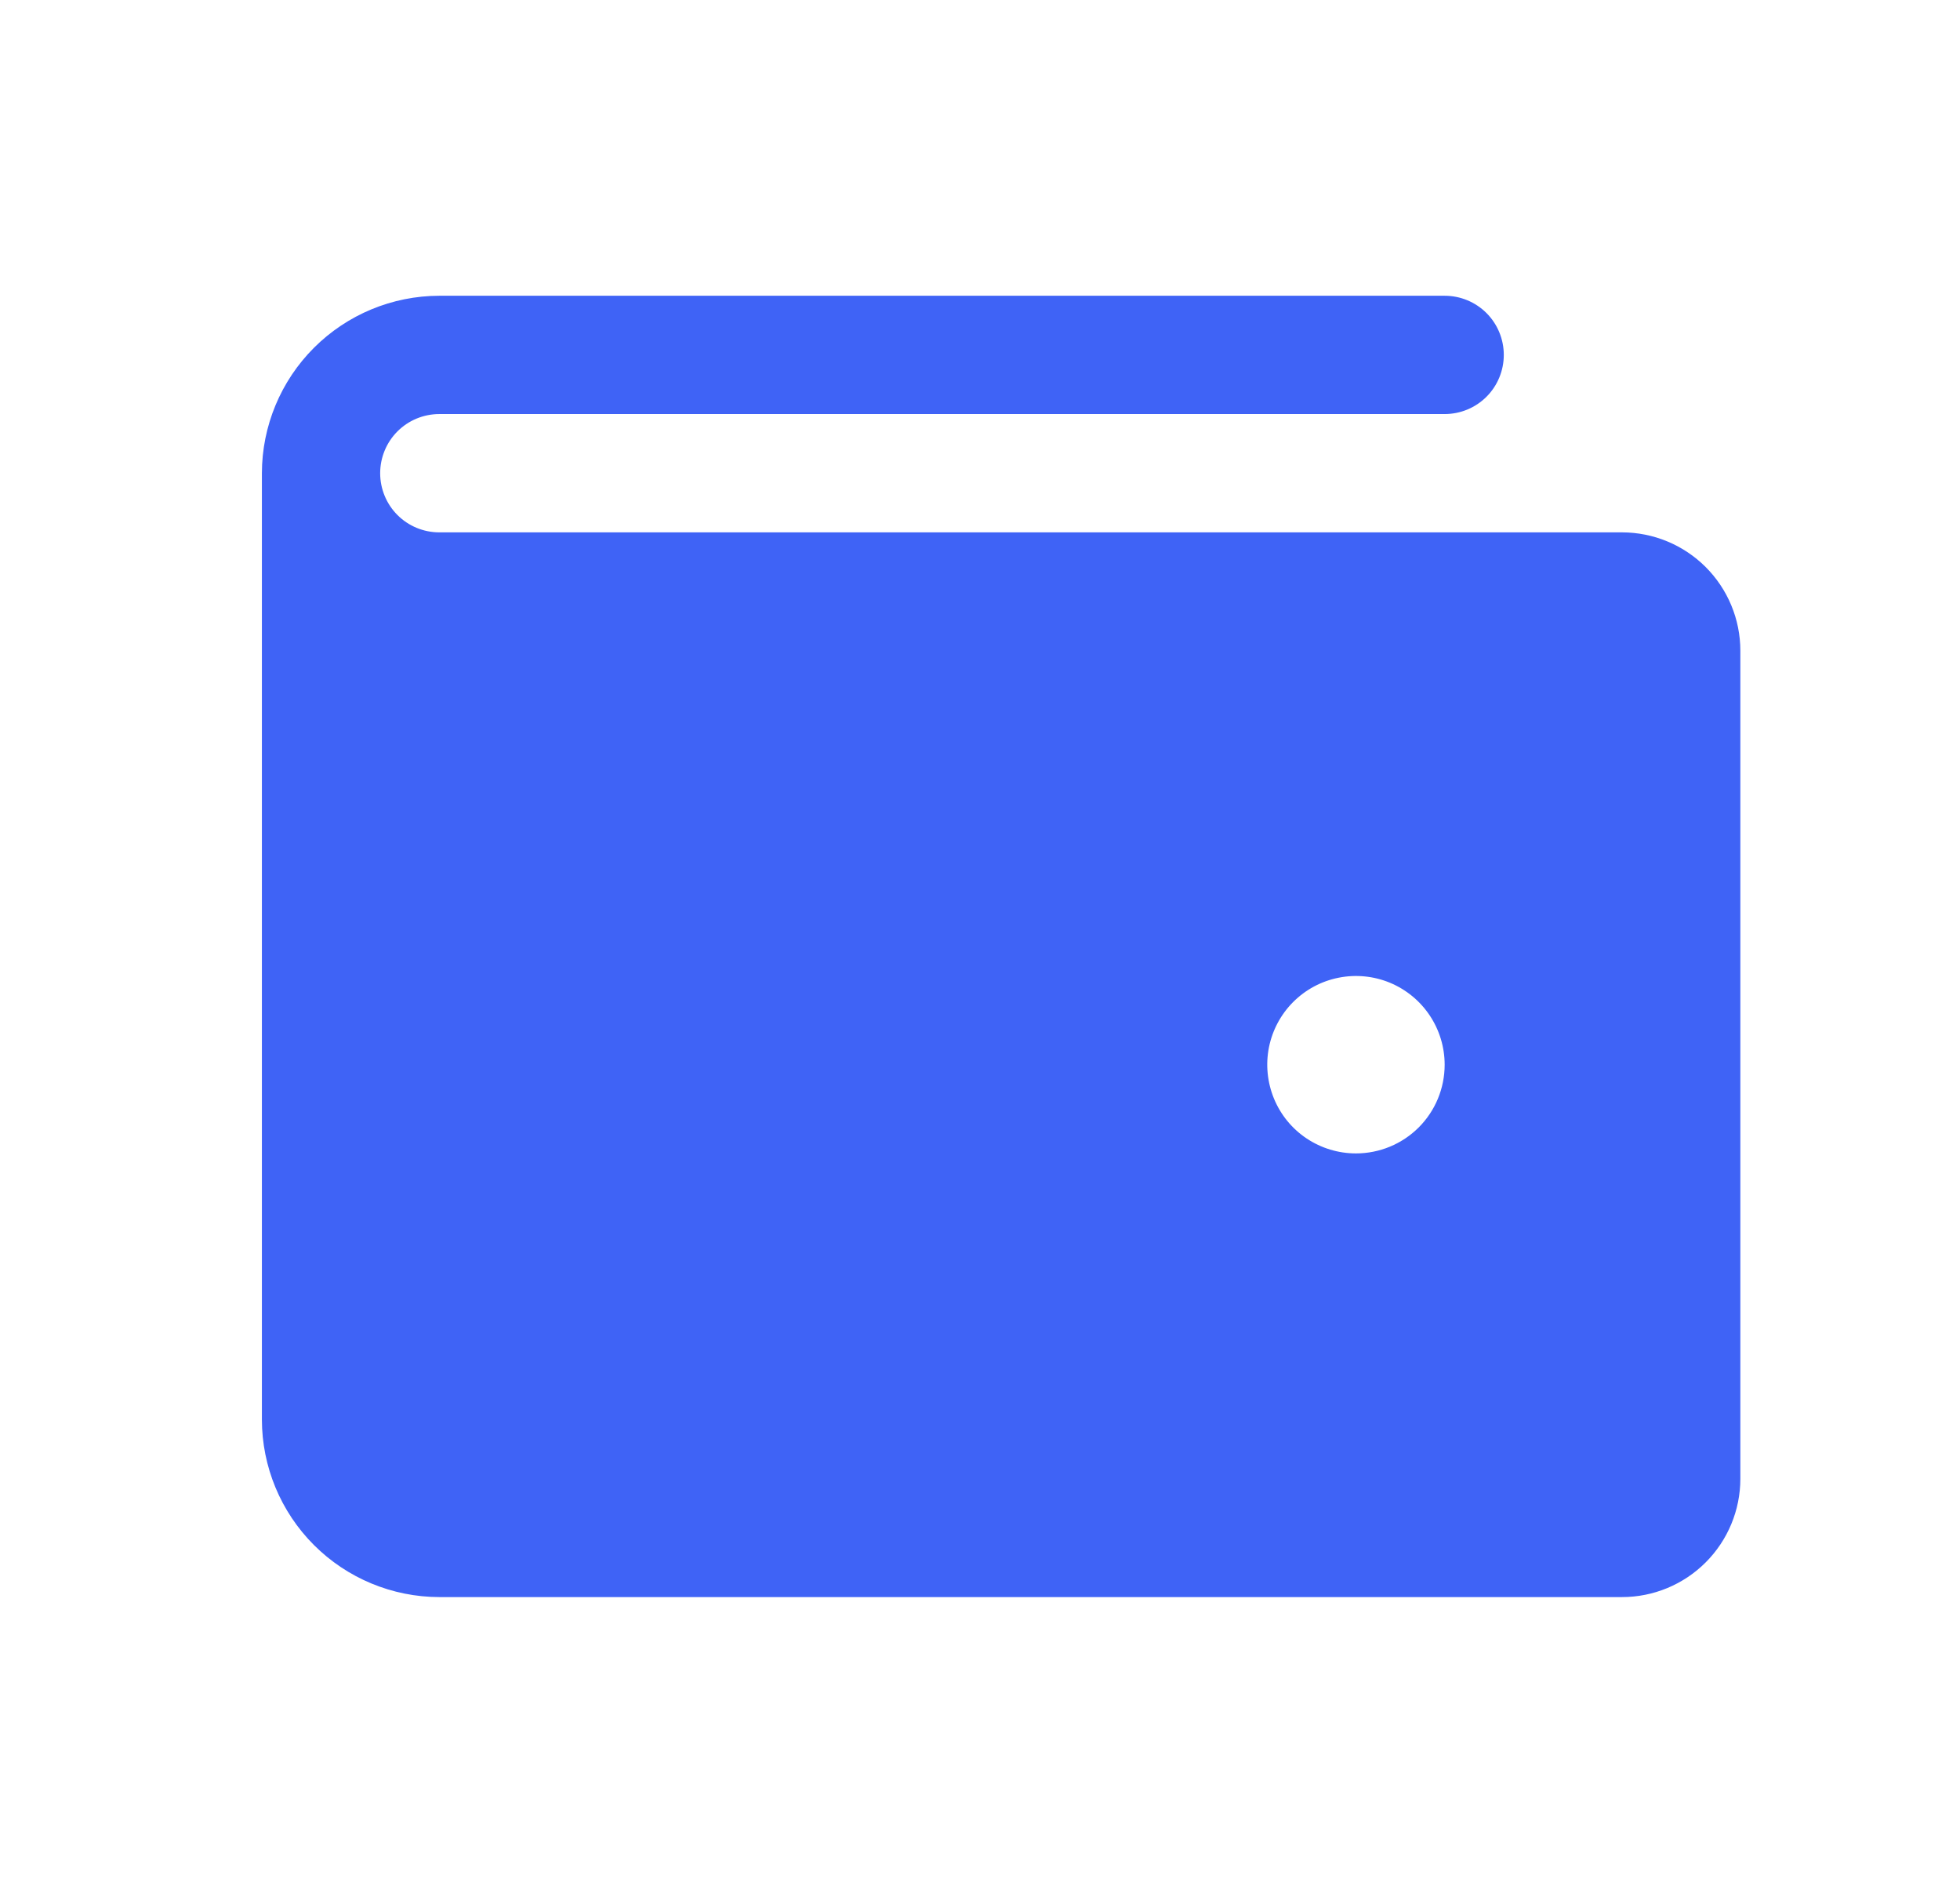 <svg width="29" height="28" viewBox="0 0 29 28" fill="none" xmlns="http://www.w3.org/2000/svg">
<path d="M24 7.875H6.5C6.268 7.875 6.045 7.783 5.881 7.619C5.717 7.455 5.625 7.232 5.625 7C5.625 6.768 5.717 6.545 5.881 6.381C6.045 6.217 6.268 6.125 6.5 6.125H21.375C21.607 6.125 21.83 6.033 21.994 5.869C22.158 5.705 22.25 5.482 22.25 5.25C22.25 5.018 22.158 4.795 21.994 4.631C21.83 4.467 21.607 4.375 21.375 4.375H6.5C5.804 4.376 5.137 4.653 4.645 5.145C4.153 5.637 3.876 6.304 3.875 7V21C3.876 21.696 4.153 22.363 4.645 22.855C5.137 23.347 5.804 23.624 6.5 23.625H24C24.464 23.625 24.909 23.44 25.237 23.112C25.565 22.784 25.75 22.339 25.75 21.875V9.625C25.75 9.161 25.565 8.716 25.237 8.388C24.909 8.06 24.464 7.876 24 7.875ZM20.062 17.062C19.803 17.062 19.549 16.985 19.333 16.841C19.117 16.697 18.949 16.492 18.85 16.252C18.751 16.012 18.725 15.748 18.775 15.494C18.826 15.239 18.951 15.005 19.134 14.822C19.318 14.638 19.552 14.513 19.806 14.463C20.061 14.412 20.325 14.438 20.565 14.537C20.805 14.637 21.01 14.805 21.154 15.021C21.298 15.237 21.375 15.49 21.375 15.75C21.375 16.098 21.237 16.432 20.991 16.678C20.744 16.924 20.411 17.062 20.062 17.062Z" fill="#3F63F6"/>
</svg>
